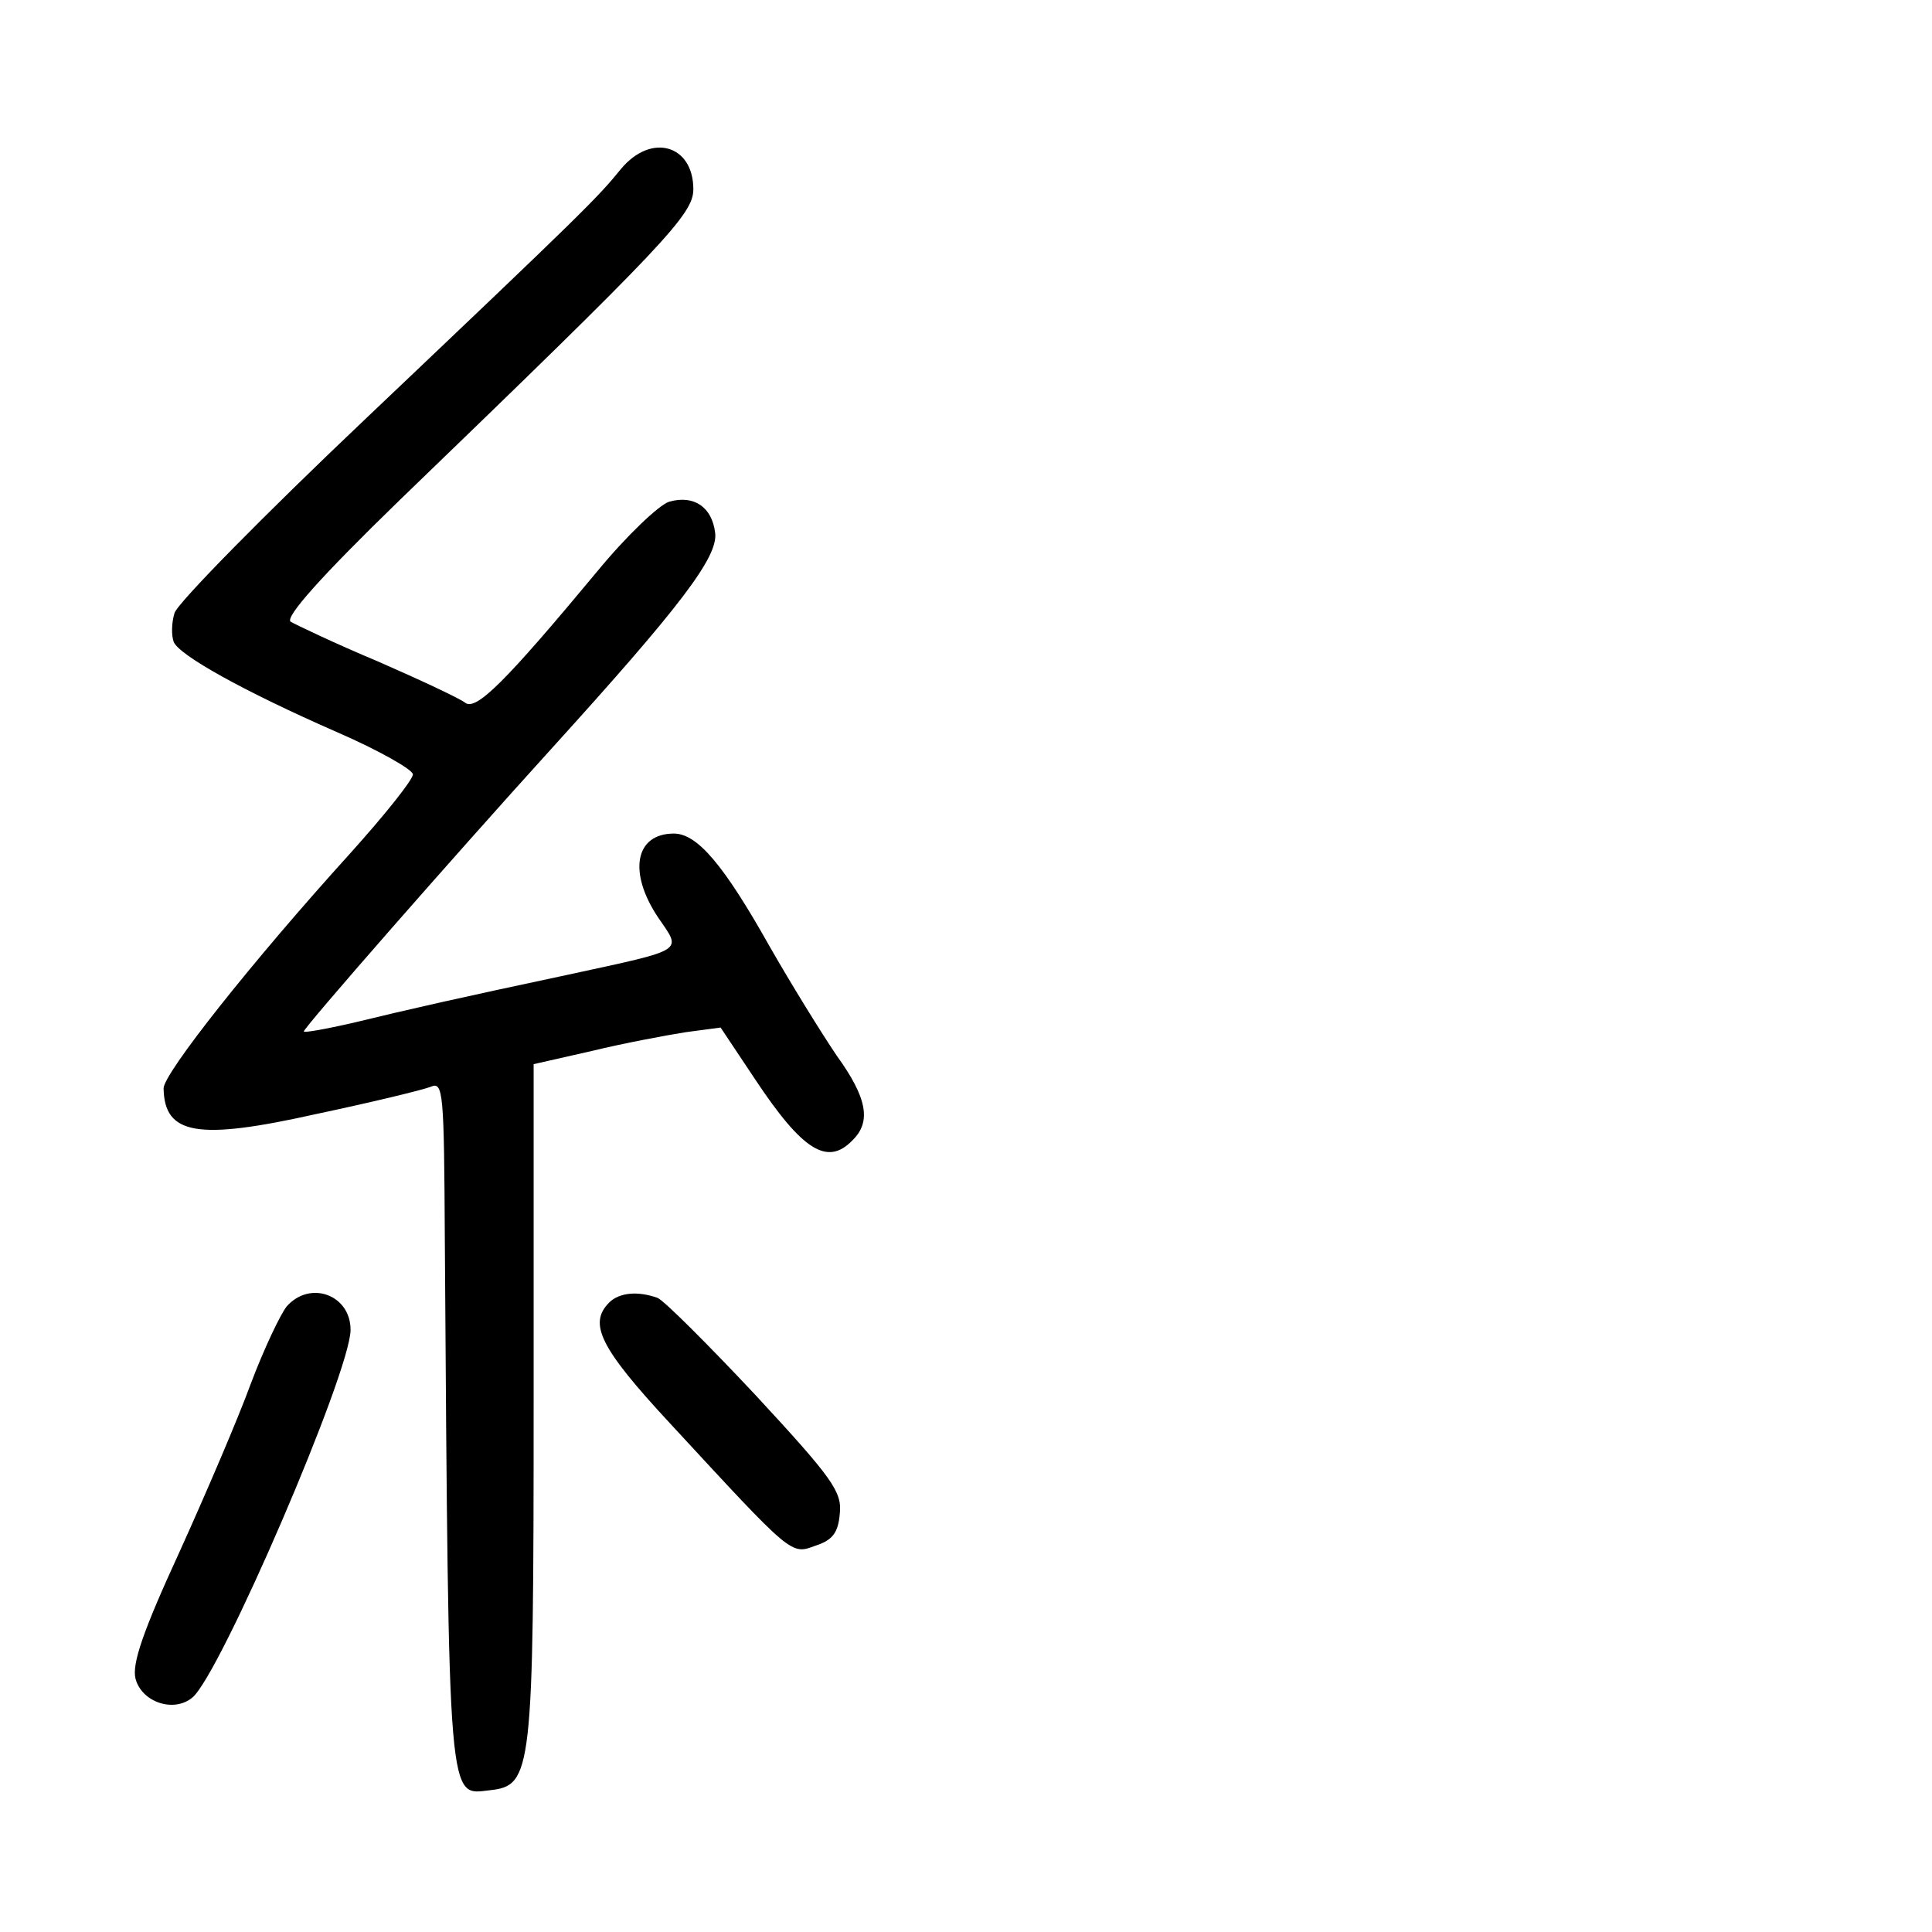 <?xml version="1.0" standalone="no"?>
<!DOCTYPE svg PUBLIC "-//W3C//DTD SVG 20010904//EN"
 "http://www.w3.org/TR/2001/REC-SVG-20010904/DTD/svg10.dtd">
<svg version="1.0" xmlns="http://www.w3.org/2000/svg"
 width="248pt" height="248pt" viewBox="0 0 248 248"
 preserveAspectRatio="xMidYMid meet">
<g transform="translate(0,248) scale(0.1,-0.1)"
fill="#000000" stroke="none">
<path d="M797 2263 c-30 -37 -48 -55 -325 -318 -133 -126 -245 -240 -248 -252
-4 -13 -4 -29 -1 -37 7 -17 89 -63 210 -116 53 -23 97 -48 97 -54 0 -7 -36
-52 -81 -102 -126 -139 -239 -282 -239 -301 1 -60 44 -67 196 -33 71 15 137
31 147 35 16 7 17 -7 18 -196 5 -737 4 -713 58 -707 54 6 56 22 56 498 l0 434
75 17 c41 10 95 20 120 24 l45 6 44 -66 c61 -92 93 -112 125 -79 25 24 19 55
-20 109 -19 28 -58 91 -86 140 -59 105 -93 145 -123 145 -50 0 -59 -50 -20
-108 30 -44 37 -40 -115 -73 -141 -30 -203 -44 -277 -62 -35 -8 -63 -13 -63
-11 0 5 190 222 317 362 166 183 215 247 211 278 -4 33 -27 49 -59 40 -13 -4
-55 -44 -92 -89 -118 -142 -156 -180 -170 -169 -6 5 -57 29 -112 53 -55 23
-105 47 -112 51 -7 6 38 57 140 156 341 329 377 367 377 399 0 57 -54 73 -93
26z"/>
<path d="M368 803 c-8 -10 -29 -54 -46 -99 -16 -44 -58 -142 -92 -217 -46
-100 -61 -143 -56 -162 8 -30 49 -44 73 -24 36 30 203 418 203 472 0 45 -52
64 -82 30z"/>
<path d="M782 808 c-27 -27 -12 -58 78 -155 158 -171 155 -169 187 -157 22 7
29 17 31 41 3 28 -9 45 -108 152 -61 65 -118 122 -126 125 -25 9 -49 7 -62 -6z"/>
</g>
</svg>
